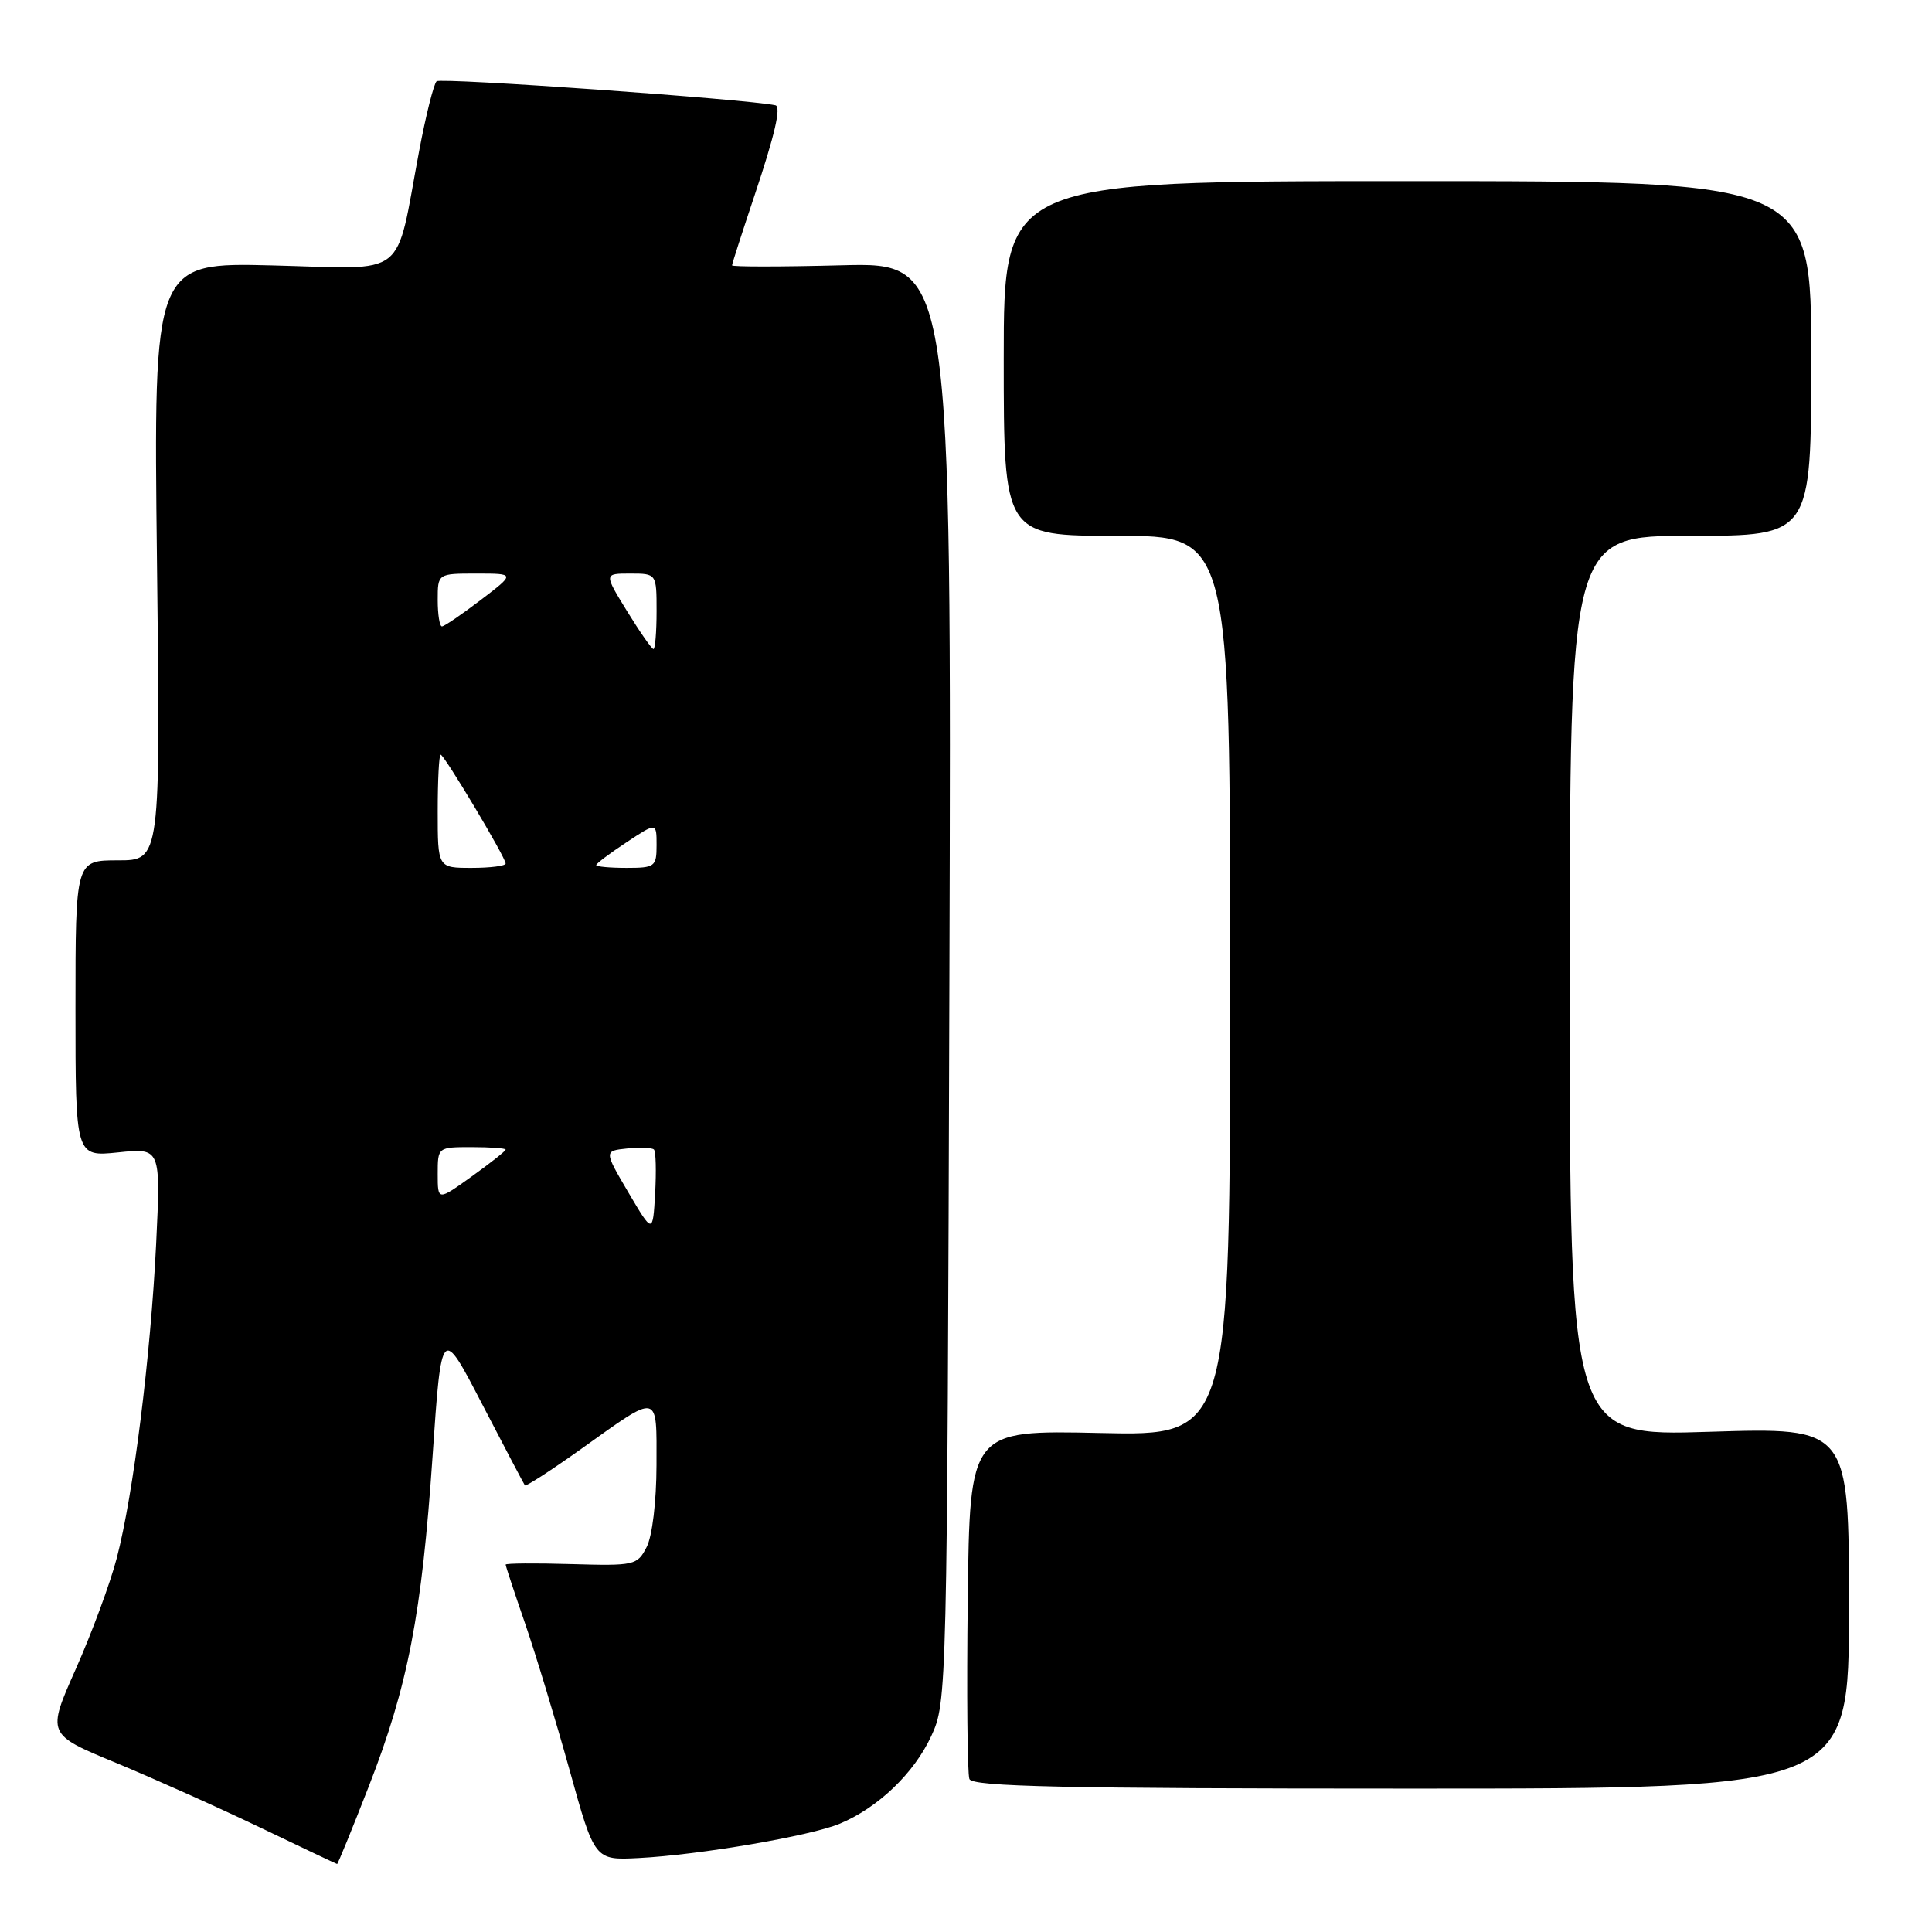 <?xml version="1.0" encoding="UTF-8" standalone="no"?>
<!DOCTYPE svg PUBLIC "-//W3C//DTD SVG 1.1//EN" "http://www.w3.org/Graphics/SVG/1.1/DTD/svg11.dtd" >
<svg xmlns="http://www.w3.org/2000/svg" xmlns:xlink="http://www.w3.org/1999/xlink" version="1.1" viewBox="0 0 256 256">
 <g >
 <path fill="currentColor"
d=" M 48.85 236.75 C 54.06 223.39 55.88 213.99 57.32 192.94 C 58.50 175.66 58.50 175.66 63.90 186.08 C 66.87 191.81 69.42 196.64 69.55 196.82 C 69.69 196.99 73.04 194.82 77.00 192.00 C 87.48 184.52 87.00 184.42 86.99 194.14 C 86.98 198.97 86.43 203.56 85.68 205.00 C 84.44 207.41 84.08 207.49 75.70 207.25 C 70.91 207.11 67.00 207.14 67.00 207.32 C 67.00 207.50 68.15 210.99 69.56 215.07 C 70.97 219.16 73.62 227.90 75.46 234.50 C 78.79 246.50 78.79 246.50 84.64 246.20 C 92.67 245.79 107.43 243.27 111.30 241.64 C 116.36 239.52 121.13 234.95 123.40 230.03 C 125.48 225.54 125.50 224.56 125.80 130.14 C 126.09 34.78 126.09 34.78 111.55 35.15 C 103.55 35.36 97.00 35.36 97.00 35.16 C 97.00 34.96 98.35 30.77 100.00 25.84 C 102.66 17.90 103.54 14.12 102.75 13.95 C 99.02 13.14 58.34 10.26 57.85 10.77 C 57.46 11.17 56.42 15.32 55.54 20.00 C 52.30 37.20 54.29 35.63 36.19 35.17 C 20.34 34.77 20.34 34.77 20.80 74.38 C 21.27 114.00 21.27 114.00 15.63 114.00 C 10.00 114.00 10.00 114.00 10.00 133.64 C 10.00 153.28 10.00 153.28 15.65 152.70 C 21.30 152.11 21.30 152.11 20.69 164.81 C 19.96 179.72 17.67 198.06 15.47 206.46 C 14.62 209.74 12.18 216.33 10.06 221.11 C 6.20 229.80 6.20 229.80 15.35 233.58 C 20.38 235.67 29.00 239.53 34.50 242.17 C 40.00 244.81 44.58 246.98 44.67 246.99 C 44.77 246.99 46.65 242.39 48.85 236.75 Z  M 245.00 213.07 C 245.00 189.14 245.00 189.14 226.50 189.72 C 208.00 190.31 208.00 190.31 208.00 130.65 C 208.00 71.00 208.00 71.00 224.00 71.00 C 240.00 71.00 240.00 71.00 240.00 47.50 C 240.00 24.00 240.00 24.00 186.50 24.00 C 133.00 24.00 133.00 24.00 133.00 47.50 C 133.00 71.00 133.00 71.00 148.00 71.00 C 163.00 71.00 163.00 71.00 163.00 130.63 C 163.00 190.27 163.00 190.27 145.75 189.88 C 128.50 189.50 128.50 189.50 128.23 211.98 C 128.08 224.34 128.18 235.03 128.45 235.73 C 128.84 236.74 140.92 237.00 186.97 237.00 C 245.00 237.00 245.00 237.00 245.00 213.07 Z  M 83.26 158.00 C 80.03 152.50 80.03 152.50 83.11 152.18 C 84.80 152.00 86.40 152.07 86.65 152.32 C 86.91 152.57 86.97 155.19 86.81 158.14 C 86.50 163.50 86.50 163.50 83.26 158.00 Z  M 58.00 155.56 C 58.00 152.01 58.01 152.00 62.50 152.00 C 64.97 152.00 67.00 152.15 67.00 152.33 C 67.00 152.51 64.97 154.12 62.50 155.89 C 58.00 159.12 58.00 159.12 58.00 155.56 Z  M 58.00 107.50 C 58.00 103.38 58.17 100.00 58.39 100.00 C 58.86 100.00 67.00 113.63 67.00 114.42 C 67.00 114.74 64.97 115.00 62.50 115.00 C 58.00 115.00 58.00 115.00 58.00 107.50 Z  M 79.00 114.63 C 79.00 114.43 80.80 113.07 83.00 111.62 C 87.00 108.97 87.00 108.97 87.00 111.99 C 87.00 114.84 86.78 115.00 83.00 115.00 C 80.80 115.00 79.00 114.83 79.00 114.63 Z  M 83.10 81.00 C 80.02 76.00 80.02 76.00 83.51 76.00 C 87.00 76.00 87.00 76.00 87.00 81.00 C 87.00 83.75 86.81 86.00 86.59 86.00 C 86.36 86.00 84.79 83.75 83.10 81.00 Z  M 58.00 79.50 C 58.00 76.00 58.00 76.00 63.14 76.00 C 68.29 76.00 68.29 76.00 63.70 79.50 C 61.18 81.42 58.87 83.00 58.56 83.00 C 58.25 83.00 58.00 81.42 58.00 79.50 Z "/>
</g>
</svg>
